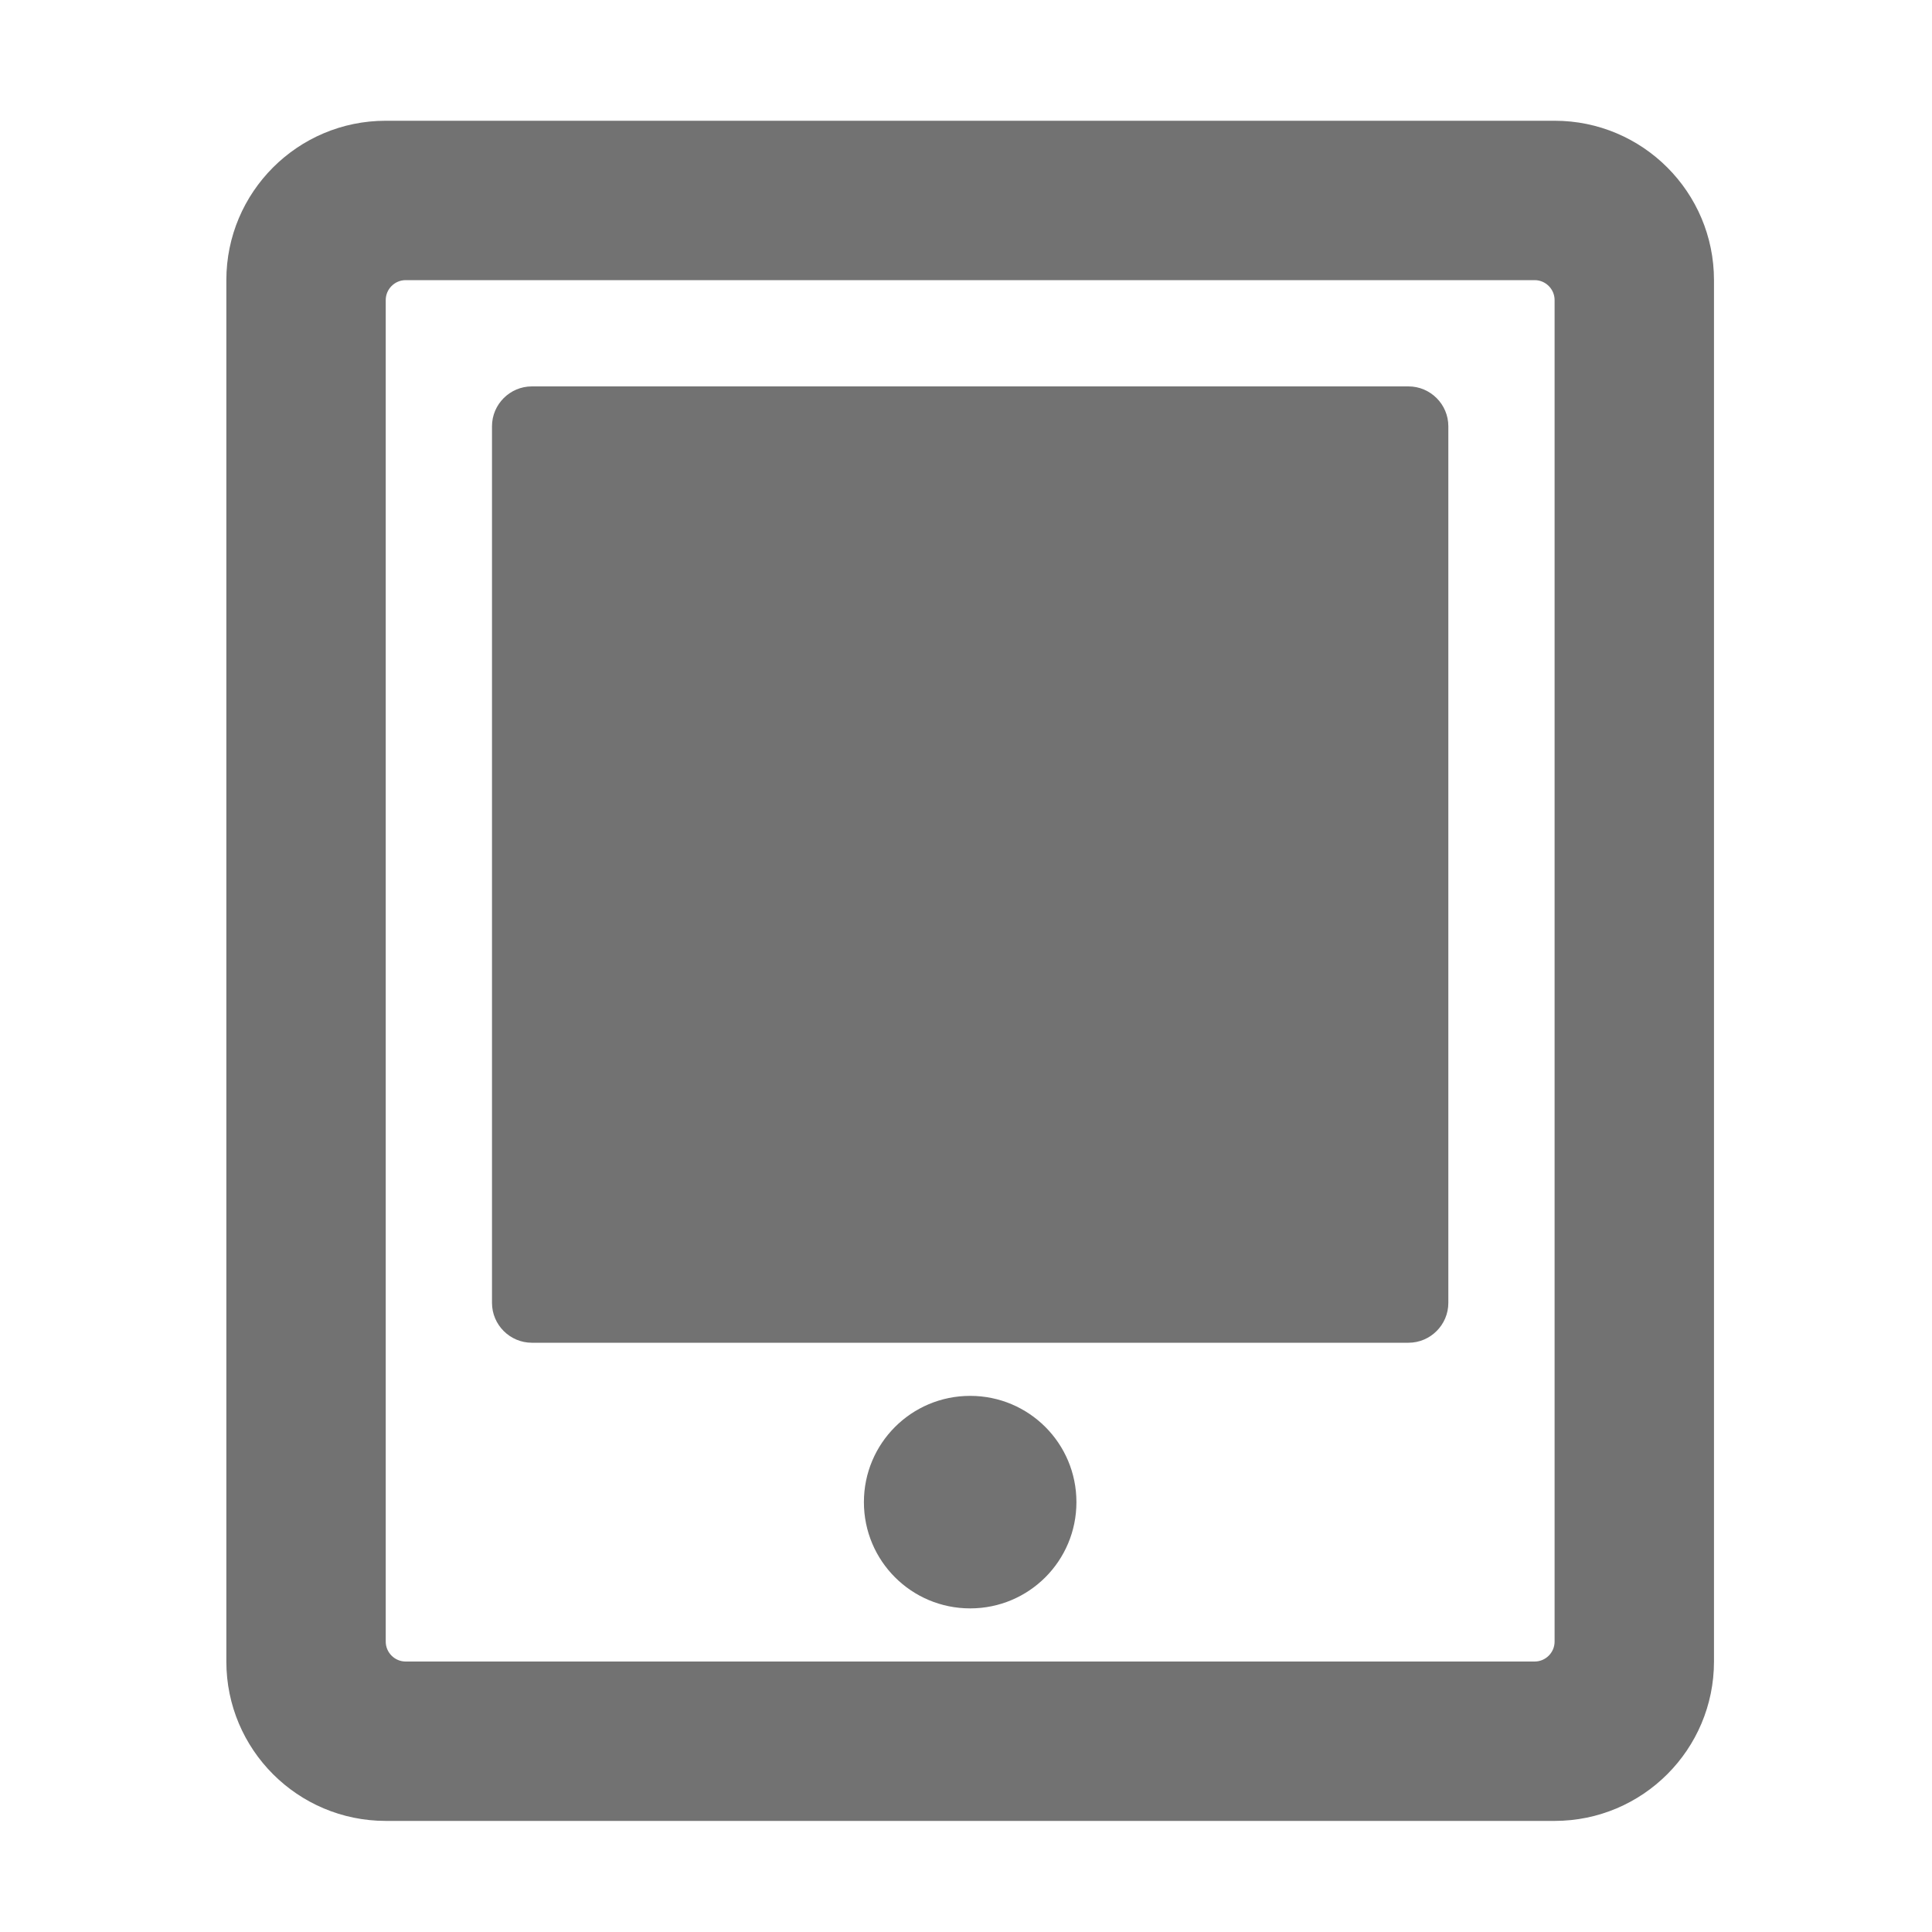 ﻿<?xml version='1.0' encoding='UTF-8'?>
<svg viewBox="-3.749 -2 32 32" xmlns="http://www.w3.org/2000/svg">
  <g transform="matrix(0.055, 0, 0, 0.055, 0, 0)">
    <path d="M356, 368L92, 368C85.4, 368 80, 362.6 80, 356L80, 92C80, 85.4 85.4, 80 92, 80L356, 80C362.6, 80 368, 85.4 368, 92L368, 356C368, 362.6 362.6, 368 356, 368zM448, 48L448, 464C448, 490.5 426.5, 512 400, 512L48, 512C21.5, 512 0, 490.5 0, 464L0, 48C0, 21.5 21.5, 0 48, 0L400, 0C426.5, 0 448, 21.5 448, 48zM400, 458L400, 54C400, 50.7 397.3, 48 394, 48L54, 48C50.7, 48 48, 50.7 48, 54L48, 458C48, 461.3 50.7, 464 54, 464L394, 464C397.3, 464 400, 461.3 400, 458zM224, 384C206.3, 384 192, 398.3 192, 416C192, 433.7 206.3, 448 224, 448C241.7, 448 256, 433.7 256, 416C256, 398.3 241.7, 384 224, 384z" fill="#727272" fill-opacity="1" class="Black" />
  </g>
</svg>